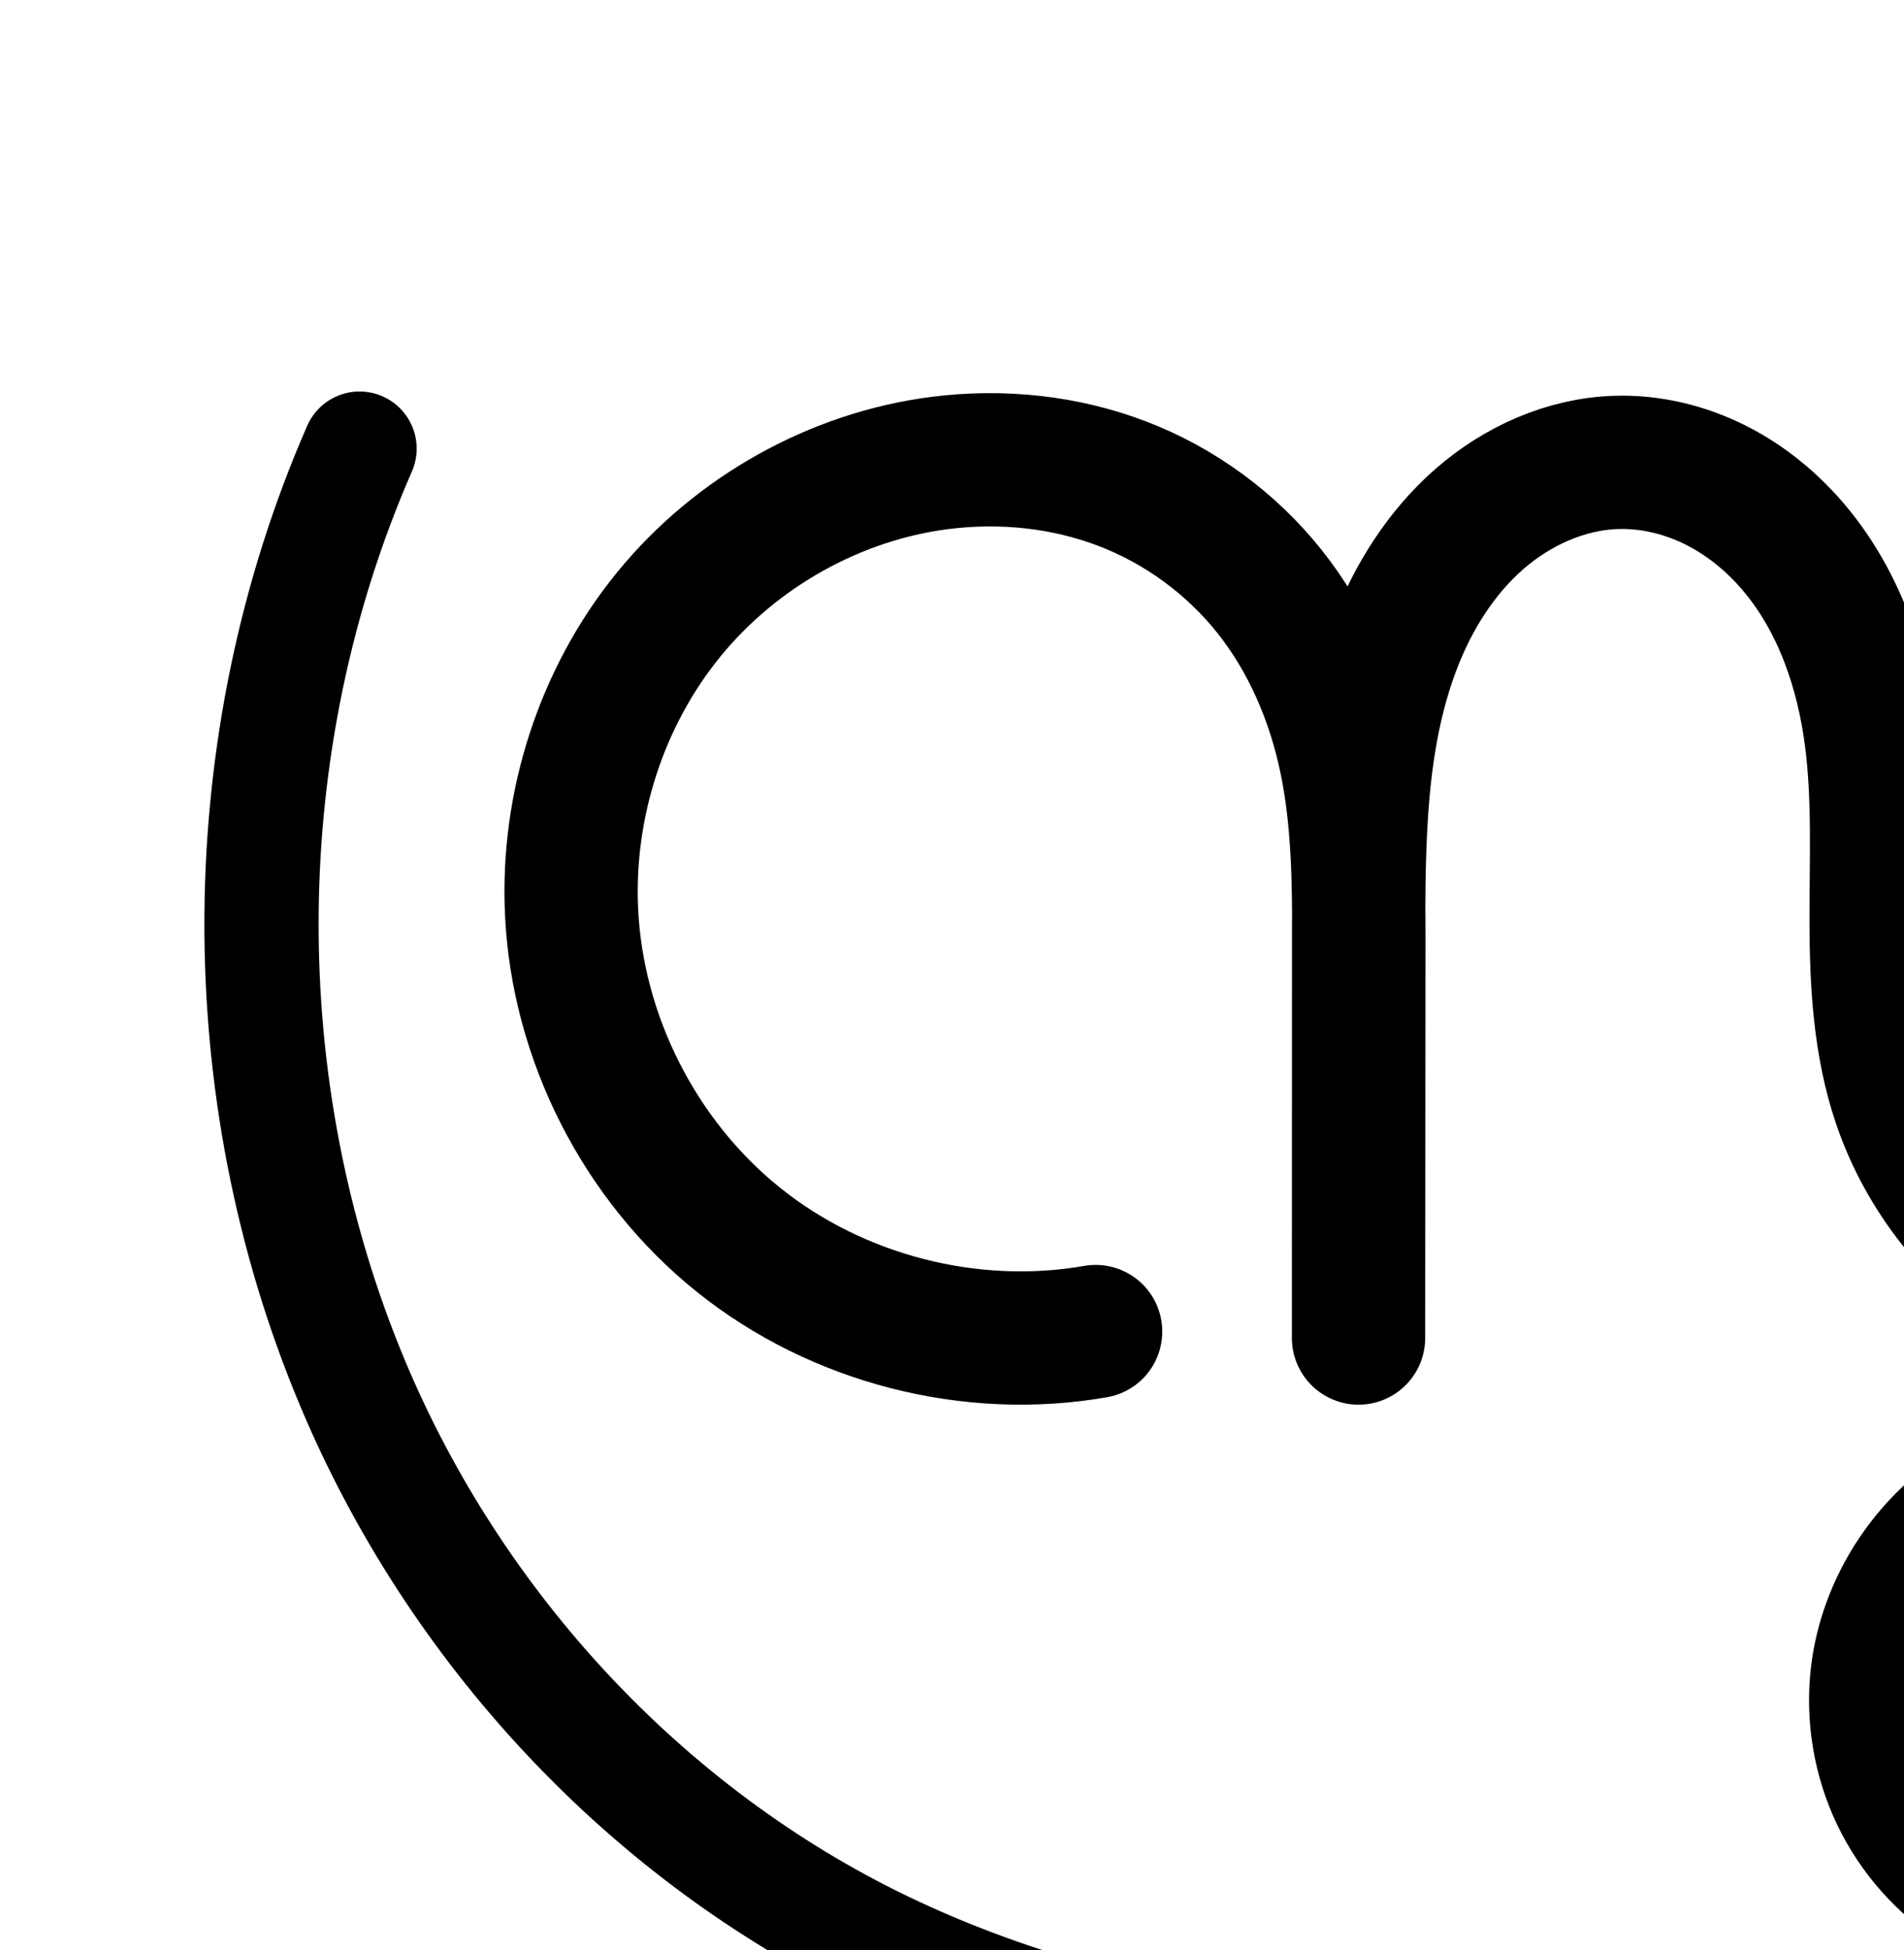 <?xml version="1.0" encoding="UTF-8" standalone="no"?>
<!-- Created with Inkscape (http://www.inkscape.org/) -->

<svg
   xmlns:dc="http://purl.org/dc/elements/1.1/"
   xmlns:cc="http://creativecommons.org/ns#"
   xmlns:rdf="http://www.w3.org/1999/02/22-rdf-syntax-ns#"
   xmlns:svg="http://www.w3.org/2000/svg"
   xmlns="http://www.w3.org/2000/svg"
   xmlns:sodipodi="http://sodipodi.sourceforge.net/DTD/sodipodi-0.dtd"
   xmlns:inkscape="http://www.inkscape.org/namespaces/inkscape"
   width="2000"
   height="2048"
   id="svg2992"
   version="1.1"
   inkscape:version="0.91 r13725"
   sodipodi:docname="സ്ത്ര.svg">
  <defs
     id="defs5498">
    <inkscape:perspective
       sodipodi:type="inkscape:persp3d"
       inkscape:vp_x="0 : 1024 : 1"
       inkscape:vp_y="0 : 1000 : 0"
       inkscape:vp_z="2000 : 1024 : 1"
       inkscape:persp3d-origin="1000 : 682.66667 : 1"
       id="perspective4215" />
    <inkscape:path-effect
       effect="spiro"
       id="path-effect3846"
       is_visible="true" />
    <inkscape:path-effect
       effect="spiro"
       id="path-effect3801"
       is_visible="true" />
    <inkscape:path-effect
       effect="spiro"
       id="path-effect4888"
       is_visible="true" />
    <inkscape:path-effect
       effect="spiro"
       id="path-effect4372-52"
       is_visible="true" />
    <inkscape:path-effect
       effect="spiro"
       id="path-effect4372-52-6"
       is_visible="true" />
    <inkscape:path-effect
       effect="spiro"
       id="path-effect4888-9"
       is_visible="true" />
    <inkscape:path-effect
       effect="spiro"
       id="path-effect4372-52-4-6-8"
       is_visible="true" />
    <inkscape:path-effect
       effect="spiro"
       id="path-effect4372-52-4-6-8-0"
       is_visible="true" />
    <inkscape:path-effect
       effect="spiro"
       id="path-effect4888-9-3"
       is_visible="true" />
    <inkscape:path-effect
       effect="spiro"
       id="path-effect4888-9-3-9"
       is_visible="true" />
    <inkscape:path-effect
       effect="spiro"
       id="path-effect4372-52-4-6-8-0-6"
       is_visible="true" />
    <inkscape:path-effect
       effect="spiro"
       id="path-effect4372-52-4-6-8-2"
       is_visible="true" />
    <inkscape:path-effect
       effect="spiro"
       id="path-effect4888-9-3-9-2"
       is_visible="true" />
    <inkscape:path-effect
       effect="spiro"
       id="path-effect4372-52-4-6-8-2-1"
       is_visible="true" />
    <inkscape:path-effect
       effect="spiro"
       id="path-effect4372-52-4-6-8-2-2"
       is_visible="true" />
    <inkscape:path-effect
       effect="spiro"
       id="path-effect4888-9-3-9-3"
       is_visible="true" />
    <inkscape:path-effect
       effect="spiro"
       id="path-effect4372-52-4-6-8-7"
       is_visible="true" />
    <inkscape:path-effect
       effect="spiro"
       id="path-effect4372-52-4-6-8-7-2"
       is_visible="true" />
    <inkscape:path-effect
       effect="spiro"
       id="path-effect4888-9-3-9-8"
       is_visible="true" />
    <inkscape:path-effect
       effect="spiro"
       id="path-effect4372-52-4-6-8-7-9-3"
       is_visible="true" />
    <inkscape:path-effect
       effect="spiro"
       id="path-effect4372-52-4-6-8-7-9-3-6"
       is_visible="true" />
    <inkscape:path-effect
       effect="spiro"
       id="path-effect4888-9-3-9-5"
       is_visible="true" />
    <inkscape:path-effect
       effect="spiro"
       id="path-effect4888-9-3-9-7"
       is_visible="true" />
    <inkscape:path-effect
       effect="spiro"
       id="path-effect4372-52-4-6-8-7-9-3-9"
       is_visible="true" />
    <inkscape:path-effect
       effect="spiro"
       id="path-effect4372-52-4-6-8-7-9-3-1"
       is_visible="true" />
    <inkscape:path-effect
       effect="spiro"
       id="path-effect4372-52-4-6-8-7-9-3-1-1"
       is_visible="true" />
    <inkscape:path-effect
       effect="spiro"
       id="path-effect4888-9-3-9-28"
       is_visible="true" />
    <inkscape:path-effect
       effect="spiro"
       id="path-effect4888-9-3-9-9"
       is_visible="true" />
    <inkscape:path-effect
       effect="spiro"
       id="path-effect4372-52-4-6-8-7-9-3-1-0"
       is_visible="true" />
    <inkscape:path-effect
       effect="spiro"
       id="path-effect4372-52-4-6-8-7-9-3-1-0-2"
       is_visible="true" />
    <inkscape:path-effect
       effect="spiro"
       id="path-effect4888-9-3-9-9-7"
       is_visible="true" />
    <inkscape:path-effect
       effect="spiro"
       id="path-effect4372-52-4-6-8-7-9-3-1-6"
       is_visible="true" />
    <inkscape:path-effect
       effect="spiro"
       id="path-effect4888-9-3-9-27"
       is_visible="true" />
  </defs>
  <sodipodi:namedview
     inkscape:window-height="844"
     inkscape:window-width="1600"
     inkscape:pageshadow="2"
     inkscape:pageopacity="0.0"
     borderopacity="1.0"
     bordercolor="#666666"
     pagecolor="#ffffff"
     id="base"
     showgrid="true"
     showguides="true"
     inkscape:guide-bbox="true"
     inkscape:zoom="0.25"
     inkscape:cx="1395.1854"
     inkscape:cy="-1825.6051"
     inkscape:window-x="1600"
     inkscape:window-y="0"
     inkscape:current-layer="layer1"
     inkscape:window-maximized="1">
    <sodipodi:guide
       orientation="horizontal"
       position="0,600"
       id="guide5596" />
    <inkscape:grid
       type="xygrid"
       id="grid3769"
       empspacing="3"
       visible="true"
       enabled="true"
       snapvisiblegridlinesonly="true"
       spacingx="4px"
       units="px"
       dotted="true"
       spacingy="4px" />
    <sodipodi:guide
       orientation="0,1"
       position="-1040,1600"
       id="guide2985" />
  </sodipodi:namedview>
  <g
     inkscape:label="Layer 1"
     inkscape:groupmode="layer"
     id="layer1"
     transform="translate(0,1048)">
    <path
       style="fill:none;fill-rule:evenodd;stroke:#000000;stroke-width:120;stroke-linecap:round;stroke-linejoin:round;stroke-miterlimit:4;stroke-dasharray:none;stroke-opacity:1"
       d="m 2072.683,942.512 c -38.176,-24.188 -69.341,-59.305 -88.822,-100.084 -19.481,-40.779 -27.216,-87.089 -22.043,-131.986 7.593,-65.91 43.384,-127.748 95.604,-168.672 52.221,-40.924 120.042,-60.851 186.25,-56.592 63.061,4.056 124.441,29.733 171.996,71.346 47.555,41.613 81.082,98.855 94.694,160.562 11.087,50.264 8.559,105.251 -16.849,150.016 -12.704,22.382 -31.006,41.76 -53.345,54.54 -22.339,12.779 -48.744,18.752 -74.272,15.48 -22.764,-2.918 -44.382,-13.088 -61.913,-27.9 -17.531,-14.812 -31.031,-34.144 -39.995,-55.271 -17.927,-42.255 -17.547,-90.46 -7.676,-135.287 15.088,-68.513 52.578,-132.614 107.703,-176.008 55.124,-43.394 127.982,-64.891 197.311,-54.157 67.418,10.437 128.702,50.714 169.353,105.501 40.652,54.787 61.281,123.147 63.137,191.343 1.38,50.725 -7.455,101.943 -27.854,148.406 -20.399,46.463 -52.468,87.79 -92.659,118.766 -40.192,30.977 -88.073,51.259 -137.701,61.841 -49.628,10.582 -100.737,11.534 -151.48,11.869 l -644.049,4.254 c -138.576,0.915 -277.641,0.8 -414.991,-17.61 C 1187.733,1094.459 1052.315,1057.756 927.45,997.651 677.719,877.44 477.871,660.766 370.558,405.227 240.277,94.998 242.913,-268.517 377.679,-576.825"
       id="path4886-6-2-5"
       inkscape:path-effect="#path-effect4888-9-3-9"
       inkscape:original-d="m 2072.683,942.51194 c 0,0 -130.0284,-148.50871 -110.8653,-232.07016 26.8838,-117.22776 161.6097,-227.75832 281.8547,-225.26369 117.781,2.44352 250.5967,115.20619 266.6902,231.9081 11.9862,86.91808 -56.872,225.12267 -144.4651,220.03555 -81.3303,-4.7234 -128.1328,-139.13033 -109.5835,-218.45785 29.0009,-124.02499 178.7172,-246.6728 305.0135,-230.1652 124.6241,16.28904 245.8132,171.86855 232.4903,296.8445 -18.832,176.65366 -143.6858,332.79811 -409.6947,340.88221 l -644.0487,4.254 C 1213.5276,1103.7493 635.37257,848.75154 370.55774,405.2272 202.73885,124.15622 377.679,-576.82471 377.679,-576.82471"
       inkscape:connector-curvature="0"
       sodipodi:nodetypes="caaaaaaaccac" />
    <path
       style="fill:none;fill-rule:evenodd;stroke:#000000;stroke-width:140;stroke-linecap:round;stroke-linejoin:round;stroke-miterlimit:4;stroke-dasharray:none;stroke-opacity:1"
       d="M 1150.869,350.484 C 1019.885,373.42 879.719,337.467 775.947,254.315 672.175,171.164 606.533,42.205 600.365,-90.628 c -5.185,-111.676 31.274,-225.088 101.875,-311.77 70.602,-86.682 174.934,-145.529 285.86,-159.454 64.174,-8.056 130.435,-1.257 190.838,21.866 60.402,23.123 114.409,62.675 154.672,113.292 40.263,50.617 66.361,111.683 79.707,174.969 13.345,63.285 14.073,128.461 14.025,193.138 l -0.308,415.859 0.101,-415.35 c 0.026,-106.022 0.059,-214.959 38.386,-313.81 19.164,-49.426 48.179,-95.643 88.02,-130.613 39.84,-34.97 90.984,-58.131 143.967,-59.843 36.124,-1.167 72.339,7.591 104.637,23.814 32.298,16.223 60.709,39.786 83.809,67.583 46.2,55.596 70.483,126.877 79.63,198.582 8.115,63.608 5.036,128.026 5.146,192.149 0.109,64.124 3.604,129.233 24.182,189.966 26.2,77.325 80.166,144.6 148.977,188.54 68.811,43.94 151.899,64.566 233.402,59.793 117.236,-6.865 229.685,-66.862 303.355,-158.318 73.67,-91.456 108.29,-212.605 97.51,-329.546 -11.035,-119.702 -69.249,-234.417 -159.344,-313.999 -90.095,-79.582 -211.119,-123.189 -331.267,-119.363"
       id="path4370-92-6-1-7-5-7-8"
       inkscape:path-effect="#path-effect4372-52-4-6-8-7-9-3-1"
       inkscape:original-d="m 1150.8687,350.48363 c -340.6381,16.87397 -526.237,-207.2232 -550.5036,-441.1116 -20.992,-202.3268 184.344,-468.26778 387.7354,-471.2242 222.639,-3.2362 442.0696,450.938 439.2412,503.2639 l -0.3077,415.859 0.1014,-415.3498 c 4.6461,-117.9564 81.1839,-480.1086 270.3733,-504.266 130.5762,-16.67314 215.4376,169.32628 268.0762,289.98 51.083,117.08819 -35.8804,272.26504 29.3276,382.1151 77.5785,130.68947 232.1856,271.57047 382.3794,248.3332 208.0019,-32.18099 417.6287,-278.0557 400.865,-487.8637 -17.3788,-217.50691 -334.3454,-322.4011 -490.6111,-433.3616"
       inkscape:connector-curvature="0"
       sodipodi:nodetypes="caacccaaaaac" />
    <path
       style="fill:none;fill-rule:evenodd;stroke:#000000;stroke-width:60;stroke-linecap:round;stroke-linejoin:round;stroke-miterlimit:4;stroke-dasharray:none;stroke-opacity:1"
       d="m -1132.239,921.999 c -43.447,-18.878 -80.354,-52.448 -103.253,-93.917 -22.899,-41.469 -31.651,-90.586 -24.485,-137.412 7.881,-51.501 34.657,-99.31 71.909,-135.735 37.252,-36.425 84.571,-61.768 134.59,-76.35 88.357,-25.759 187.896,-17.15 266.408,30.875 39.256,24.012 72.853,57.461 96.065,97.196 23.212,39.735 35.881,85.731 35.161,131.743 -0.674,43.074 -13.397,86.47 -39.336,120.864 -25.94,34.394 -65.59,59.053 -108.453,63.36 -46.182,4.641 -93.28,-14.762 -125.94,-47.741 -32.66,-32.979 -51.336,-78.429 -55.73,-124.635 -3.816,-40.13 2.72,-81.105 18.084,-118.373 15.365,-37.268 39.472,-70.803 69.362,-97.851 59.78,-54.095 141.95,-80.91 222.54,-78.645 81.642,2.295 162.841,34.245 221.325,91.256 58.484,57.012 92.772,139.137 88.125,220.679 -4.842,84.953 -50.848,164.463 -115.056,220.3 -64.208,55.837 -145.293,89.61 -228.362,108.046 -152.469,33.838 -310.808,23.966 -466.978,22.257 l -326.926,-3.578 c -142.833,-1.563 -286.506,-6.546 -426.124,-36.721 -139.618,-30.175 -273.899,-83.783 -397.245,-155.821 -219.31,-128.084 -406.813,-315.258 -518.324,-543.442 -154.297,-315.736 -151.519,-703.682 7.285,-1017.175"
       id="path4886-6-2-5-0"
       inkscape:path-effect="#path-effect4888-9-3-9-9"
       inkscape:original-d="m -1132.2391,921.99945 c 0,0 -139.4843,-144.02626 -127.7383,-231.32902 13.1585,-97.8002 108.4377,-201.25341 206.4991,-212.08505 157.36182,-17.38174 372.72861,103.42855 397.63334,259.81449 12.38239,77.75327 -69.25572,178.89166 -147.78901,184.22357 -83.27677,5.65393 -181.61703,-88.88749 -181.66941,-172.37655 -0.089,-142.62839 167.40714,-296.93557 309.98536,-294.86847 146.42953,2.12306 311.38554,165.46738 309.45011,311.93576 -2.09287,158.38314 -73.44126,293.19462 -343.41849,328.34652 -82.7664,10.7764 -314.1521,23.9294 -466.978,22.2568 l -326.9263,-3.5782 c -185.9933,-2.0356 -578.669,-52.6305 -823.3686,-192.54174 -217.3011,-124.24579 -426.0989,-310.69598 -518.324,-543.4416 -124.9021,-315.21144 7.2851,-1017.1754 7.2851,-1017.1754"
       inkscape:connector-curvature="0"
       sodipodi:nodetypes="caaaaaaasssaac" />
    <path
       style="fill:none;fill-rule:evenodd;stroke:#000000;stroke-width:70;stroke-linecap:round;stroke-linejoin:round;stroke-miterlimit:4;stroke-dasharray:none;stroke-opacity:1"
       d="m -2062.821,358.197 c -135.398,23.4 -280.137,-13.948 -387.308,-99.94 -107.171,-85.992 -174.994,-219.199 -181.489,-356.451 -5.465,-115.496 32.103,-232.839 105.045,-322.553 72.942,-89.715 180.843,-150.646 295.575,-164.993 66.351,-8.297 134.855,-1.201 197.278,22.77 62.423,23.972 118.212,64.924 159.792,117.293 41.579,52.368 68.519,115.517 82.293,180.95 13.774,65.434 14.524,132.815 14.475,199.682 l -0.318,430.263 0.105,-429.736 c 0.027,-109.656 0.028,-222.317 39.583,-324.59 19.778,-51.136 49.739,-98.969 90.913,-135.173 41.174,-36.204 94.062,-60.198 148.862,-61.97 37.355,-1.208 74.803,7.862 108.191,24.657 33.388,16.795 62.748,41.185 86.61,69.951 47.723,57.531 72.759,131.264 82.183,205.416 8.365,65.815 5.173,132.461 5.286,198.805 0.113,66.344 3.734,133.707 25.016,196.545 27.07,79.928 82.796,149.498 153.884,194.971 71.088,45.473 156.957,66.866 241.203,61.963 121.252,-7.056 237.542,-69.187 313.651,-163.84 76.109,-94.653 111.773,-219.987 100.536,-340.922 -11.495,-123.7 -71.646,-242.224 -164.7,-324.532 -93.055,-82.308 -218.037,-127.536 -342.214,-123.84"
       id="path4370-92-6-1-7-5-7-8-3"
       inkscape:path-effect="#path-effect4372-52-4-6-8-7-9-3-1-0"
       inkscape:original-d="m -2062.8213,358.19725 c -351.9579,17.45837 -543.7245,-214.40091 -568.7975,-456.39062 -21.6896,-209.33489 190.47,-484.4874 400.6203,-487.54623 230.0376,-3.34829 456.7602,466.55737 453.8378,520.695706 l -0.318,430.263334 0.1048,-429.736497 c 4.8005,-122.042113 83.8818,-496.738363 279.3582,-521.732513 134.9154,-17.25066 222.5968,175.19132 276.9847,300.02418 52.7805,121.14383 -37.0728,281.6956177 30.3022,395.35061 80.1565,135.21623 239.90141,280.97694 395.08635,256.93487 214.91407,-33.29568 431.50704,-287.686884 414.18626,-504.7621 -17.95632,-225.04081 -345.45613,-333.56827 -506.91474,-448.37217"
       inkscape:connector-curvature="0"
       sodipodi:nodetypes="caacccaaaaac" />
    <path
       style="color:#000000;font-style:normal;font-variant:normal;font-weight:normal;font-stretch:normal;font-size:medium;line-height:normal;font-family:sans-serif;text-indent:0;text-align:start;text-decoration:none;text-decoration-line:none;text-decoration-style:solid;text-decoration-color:#000000;letter-spacing:normal;word-spacing:normal;text-transform:none;direction:ltr;block-progression:tb;writing-mode:lr-tb;baseline-shift:baseline;text-anchor:start;white-space:normal;clip-rule:nonzero;display:inline;overflow:visible;visibility:visible;opacity:1;isolation:auto;mix-blend-mode:normal;color-interpolation:sRGB;color-interpolation-filters:linearRGB;solid-color:#000000;solid-opacity:1;fill:#000000;fill-opacity:1;fill-rule:evenodd;stroke:none;stroke-width:60;stroke-linecap:round;stroke-linejoin:round;stroke-miterlimit:4;stroke-dasharray:none;stroke-dashoffset:0;stroke-opacity:1;color-rendering:auto;image-rendering:auto;shape-rendering:auto;text-rendering:auto;enable-background:accumulate"
       d="m -2646.791,1154.832 a 30.003,30.003 0 0 0 -25.57,16.791 c -163.249,322.268 -166.092,719.331 -7.477,1043.904 114.494,234.288 306.278,425.428 530.148,556.176 125.937,73.551 263.131,128.352 406.037,159.238 143.105,30.929 288.823,35.828 432.133,37.397 l 326.928,3.578 c 155.128,1.698 315.842,12.089 473.805,-22.969 86.604,-19.221 172.424,-54.582 241.549,-114.695 69.494,-60.434 119.926,-146.561 125.322,-241.231 5.19,-91.054 -32.536,-180.897 -97.135,-243.869 -64.411,-62.789 -152.523,-97.262 -241.424,-99.762 -53.31,-1.499 -107.188,8.637 -156.148,30.191 -73.863,-26.82 -156.181,-27.682 -231.252,-5.797 -54.104,15.773 -105.807,43.261 -147.166,83.701 -41.496,40.575 -71.594,93.846 -80.592,152.647 -8.193,53.537 1.698,109.039 27.879,156.451 26.181,47.413 67.885,85.346 117.559,106.93 a 30.003,30.003 0 1 0 23.912,-55.029 c -37.22,-16.172 -69.33,-45.379 -88.947,-80.904 -19.617,-35.526 -27.23,-78.256 -21.092,-118.371 6.764,-44.202 30.221,-86.549 63.229,-118.824 33.146,-32.41 76.079,-55.607 122.012,-68.998 46.094,-13.438 95.584,-16.482 142.643,-8.684 -5.295,4.2 -10.509,8.517 -15.547,13.076 -33.087,29.941 -59.807,67.032 -76.969,108.66 -17.176,41.66 -24.517,87.387 -20.213,132.646 4.977,52.336 25.944,104.198 64.277,142.906 38.667,39.045 93.778,62.156 150.256,56.48 52.365,-5.262 98.768,-34.52 129.406,-75.145 30.405,-40.315 44.619,-89.796 45.381,-138.459 0.811,-51.83 -13.354,-103.01 -39.254,-147.346 -22.802,-39.033 -54.344,-72.269 -91.17,-97.76 26.153,-6.276 53.231,-9.152 80.111,-8.396 74.383,2.091 148.67,31.516 201.227,82.75 52.369,51.051 83.221,125.46 79.115,197.49 -4.288,75.236 -45.87,148.13 -104.791,199.369 -59.291,51.561 -135.643,83.745 -215.178,101.396 -146.975,32.619 -302.937,23.268 -460.148,21.547 l -326.928,-3.578 c -142.355,-1.558 -283.983,-6.625 -420.113,-36.047 -136.329,-29.464 -267.698,-81.878 -388.453,-152.402 -214.75,-125.421 -397.972,-308.63 -506.5,-530.709 -149.978,-306.899 -147.265,-685.728 7.094,-990.447 a 30.003,30.003 0 0 0 -27.955,-43.904 z m 2010.498,1190.566 c 8.772,4.091 17.326,8.612 25.568,13.654 35.177,21.517 65.264,51.557 85.814,86.736 20.524,35.133 31.698,75.947 31.068,116.141 -0.587,37.484 -11.817,74.796 -33.291,103.269 -21.241,28.164 -54.139,48.222 -87.5,51.574 -35.886,3.606 -74.972,-12.086 -101.625,-39 -26.987,-27.251 -43.369,-66.291 -47.18,-106.367 -3.328,-35.001 2.399,-71.222 15.953,-104.098 13.567,-32.908 35.063,-62.887 61.756,-87.041 14.937,-13.516 31.614,-25.116 49.436,-34.869 z"
       id="path4886-6-2-5-0-7"
       inkscape:connector-curvature="0" />
    <path
       style="color:#000000;font-style:normal;font-variant:normal;font-weight:normal;font-stretch:normal;font-size:medium;line-height:normal;font-family:sans-serif;text-indent:0;text-align:start;text-decoration:none;text-decoration-line:none;text-decoration-style:solid;text-decoration-color:#000000;letter-spacing:normal;word-spacing:normal;text-transform:none;direction:ltr;block-progression:tb;writing-mode:lr-tb;baseline-shift:baseline;text-anchor:start;white-space:normal;clip-rule:nonzero;display:inline;overflow:visible;visibility:visible;opacity:1;isolation:auto;mix-blend-mode:normal;color-interpolation:sRGB;color-interpolation-filters:linearRGB;solid-color:#000000;solid-opacity:1;fill:#000000;fill-opacity:1;fill-rule:evenodd;stroke:none;stroke-width:70;stroke-linecap:round;stroke-linejoin:round;stroke-miterlimit:4;stroke-dasharray:none;stroke-dashoffset:0;stroke-opacity:1;color-rendering:auto;image-rendering:auto;shape-rendering:auto;text-rendering:auto;enable-background:accumulate"
       d="m -1989.215,1199.939 c -18.108,0.141 -36.194,1.349 -54.127,3.592 -124.158,15.526 -239.682,80.838 -318.389,177.643 -78.655,96.741 -118.726,222.108 -112.85,346.287 6.988,147.675 79.237,289.573 194.547,382.096 115.31,92.522 269.491,132.306 415.172,107.129 a 35.004,35.004 0 1 0 -11.92,-68.977 c -125.115,21.623 -260.413,-13.289 -359.445,-92.75 -99.032,-79.461 -162.43,-203.979 -168.432,-330.807 -5.054,-106.814 30.013,-216.132 97.242,-298.82 67.177,-82.624 167.453,-139.173 272.76,-152.342 60.97,-7.624 123.808,-1.013 180.389,20.715 56.484,21.691 107.303,58.996 144.928,106.383 37.637,47.403 62.641,105.523 75.455,166.397 11.087,52.666 13.187,108.388 13.551,165.502 -0.017,9.186 -0.037,18.398 -0.039,27.488 l -0.105,429.711 0,0.01 0,0.017 a 35.004,35.004 0 0 0 70,0.035 l 0,-0.018 0.318,-430.246 c 0.01,-8.316 -0.104,-16.784 -0.142,-25.178 0.328,-100.784 3.572,-199.451 37.156,-286.285 18.137,-46.893 45.364,-89.846 81.381,-121.516 35.772,-31.454 81.555,-51.806 126.881,-53.272 30.943,-1.001 62.81,6.596 91.332,20.943 28.595,14.384 54.339,35.639 75.4,61.029 42.182,50.851 65.588,118.142 74.4,187.482 7.852,61.779 4.893,126.945 5.008,194.451 0.115,67.577 3.532,138.821 26.865,207.715 29.772,87.906 90.43,163.495 168.174,213.227 77.668,49.683 170.578,72.748 262.096,67.422 131.852,-7.673 256.563,-74.457 338.895,-176.85 82.217,-102.25 120.185,-236.145 108.109,-366.092 -12.345,-132.85 -76.426,-259.114 -176.363,-347.51 -99.938,-88.396 -233.08,-136.579 -366.443,-132.609 a 35.004,35.004 0 1 0 2.082,69.969 c 114.992,-3.423 231.813,38.853 317.984,115.072 86.171,76.219 142.395,187.005 153.039,301.555 10.4,111.924 -22.961,228.694 -92.961,315.75 -69.886,86.914 -177.757,144.393 -288.408,150.832 -76.973,4.479 -155.801,-15.242 -220.309,-56.506 -64.432,-41.216 -115.226,-104.765 -139.594,-176.715 -19.231,-56.782 -23.055,-120.268 -23.166,-185.379 -0.111,-65.182 3.311,-133.307 -5.566,-203.158 -10.036,-78.964 -36.7,-159.136 -89.965,-223.348 -26.662,-32.142 -59.639,-59.667 -97.82,-78.873 -38.255,-19.243 -81.284,-29.786 -125.051,-28.371 -64.272,2.079 -124.265,29.711 -170.842,70.666 -46.331,40.739 -79.027,93.453 -100.445,148.832 -5.329,13.778 -9.981,27.664 -14.041,41.629 -15.611,-38.176 -36.02,-74.561 -62.043,-107.336 -45.534,-57.349 -106.295,-101.951 -174.656,-128.203 -51.199,-19.662 -105.719,-28.841 -160.041,-28.418 z"
       id="path4370-92-6-1-7-5-7-8-3-6"
       inkscape:connector-curvature="0" />
    <path
       style="color:#000000;font-style:normal;font-variant:normal;font-weight:normal;font-stretch:normal;font-size:medium;line-height:normal;font-family:sans-serif;text-indent:0;text-align:start;text-decoration:none;text-decoration-line:none;text-decoration-style:solid;text-decoration-color:#000000;letter-spacing:normal;word-spacing:normal;text-transform:none;direction:ltr;block-progression:tb;writing-mode:lr-tb;baseline-shift:baseline;text-anchor:start;white-space:normal;clip-rule:nonzero;display:inline;overflow:visible;visibility:visible;opacity:1;isolation:auto;mix-blend-mode:normal;color-interpolation:sRGB;color-interpolation-filters:linearRGB;solid-color:#000000;solid-opacity:1;fill:#000000;fill-opacity:1;fill-rule:evenodd;stroke:none;stroke-width:120;stroke-linecap:round;stroke-linejoin:round;stroke-miterlimit:4;stroke-dasharray:none;stroke-dashoffset:0;stroke-opacity:1;color-rendering:auto;image-rendering:auto;shape-rendering:auto;text-rendering:auto;enable-background:accumulate"
       d="M 433.84 2518.393 A 60.006 60.006 0 0 0 378.701 2555.144 C 237.117 2879.048 234.367 3258.536 371.238 3584.459 C 484.16 3853.352 693.578 4080.708 957.426 4207.713 C 1088.966 4271.031 1230.501 4309.222 1373.111 4328.338 C 1515.715 4347.453 1657.597 4347.396 1796.471 4346.479 L 2440.519 4342.225 C 2491.746 4341.886 2546.987 4341.219 2604.115 4329.037 C 2661.338 4316.835 2717.52 4293.35 2765.932 4256.039 C 2814.338 4218.731 2852.463 4169.534 2876.902 4113.869 C 2901.263 4058.384 2911.394 3998.493 2909.795 3939.711 C 2907.64 3860.517 2883.96 3780.414 2834.865 3714.248 C 2785.404 3647.588 2711.556 3598.372 2626.508 3585.205 C 2560.452 3574.979 2494.011 3587.584 2436.269 3617.268 C 2395.082 3596.764 2349.951 3584.289 2303.523 3581.303 C 2222.731 3576.106 2141.042 3599.897 2076.412 3650.545 C 2011.571 3701.359 1967.771 3776.608 1958.213 3859.574 C 1951.726 3915.887 1961.288 3973.143 1985.723 4024.291 C 2010.157 4075.439 2048.688 4118.856 2096.57 4149.195 A 60.006 60.006 0 1 0 2160.797 4047.83 C 2132.328 4029.792 2108.528 4002.975 2094 3972.564 C 2079.472 3942.154 2073.567 3906.789 2077.424 3873.309 C 2083.052 3824.456 2110.832 3776.029 2150.432 3744.996 C 2190.243 3713.797 2244.195 3697.734 2295.82 3701.055 C 2306.626 3701.75 2317.417 3703.426 2328.106 3705.738 C 2291.302 3751.224 2266.169 3805.225 2253.719 3861.76 C 2241.973 3915.094 2240.302 3975.745 2264.756 4033.385 C 2277.04 4062.338 2295.67 4089.433 2321.262 4111.055 C 2347.024 4132.821 2378.816 4148.093 2414.269 4152.637 C 2454.105 4157.742 2492.93 4148.621 2525.963 4129.725 C 2558.734 4110.977 2584.119 4083.687 2601.695 4052.721 C 2636.672 3991.098 2638.436 3921.29 2624.953 3860.164 C 2612.346 3803.012 2585.841 3749.578 2548.117 3705.019 C 2568.267 3701.355 2588.667 3700.779 2608.148 3703.795 C 2657.937 3711.503 2706.654 3742.84 2738.496 3785.754 C 2770.704 3829.162 2788.284 3885.777 2789.84 3942.977 C 2791.001 3985.645 2783.464 4028.19 2767.025 4065.631 C 2750.666 4102.892 2724.655 4136.349 2692.678 4160.994 C 2660.705 4185.636 2621.124 4202.715 2579.09 4211.678 C 2536.961 4220.661 2489.986 4221.896 2439.727 4222.229 L 1795.678 4226.482 C 1657.4 4227.396 1521.152 4227.109 1389.055 4209.402 C 1256.965 4191.697 1127.664 4156.482 1009.473 4099.59 C 773.858 3986.175 583.582 3780.181 481.877 3537.998 C 358.186 3243.462 360.707 2895.92 488.656 2603.209 A 60.006 60.006 0 0 0 433.84 2518.394 L 433.84 2518.393 z M 1097.266 2520.881 C 1095.49 2520.877 1093.715 2520.883 1091.939 2520.898 C 1073.005 2521.063 1054.109 2522.342 1035.381 2524.693 C 905.654 2540.979 786.095 2608.558 703.965 2709.394 C 621.934 2810.108 580.449 2939.564 586.441 3068.619 C 593.579 3222.343 668.084 3368.713 788.176 3464.941 C 908.267 3561.169 1067.361 3601.979 1218.943 3575.436 A 70.007 70.007 0 1 0 1194.795 3437.533 C 1084.411 3456.862 963.171 3425.764 875.719 3355.689 C 788.267 3285.615 731.487 3174.068 726.289 3062.125 C 721.911 2967.828 753.342 2870.459 812.516 2797.809 C 871.589 2725.28 960.695 2675.168 1052.82 2663.604 C 1106.256 2656.896 1161.194 2662.737 1209.912 2681.387 C 1258.435 2699.962 1302.491 2732.228 1334.828 2772.881 C 1367.19 2813.565 1389.403 2864.565 1400.822 2918.717 C 1410.642 2965.282 1412.753 3016.407 1413.156 3070.414 C 1413.146 3079.622 1413.137 3088.863 1413.135 3097.904 L 1413.033 3513.201 L 1413.033 3513.219 L 1413.033 3513.254 A 70.007 70.007 0 0 0 1553.033 3513.322 L 1553.033 3513.287 L 1553.342 3097.463 C 1553.352 3089.829 1553.247 3081.917 1553.219 3074.154 C 1553.609 2977.05 1557.138 2885.885 1586.787 2809.416 C 1602.659 2768.482 1626.195 2732.02 1655.719 2706.106 C 1684.754 2680.62 1721.701 2664.72 1755.77 2663.619 C 1779.089 2662.866 1804.154 2668.684 1826.727 2680.021 C 1849.444 2691.432 1870.622 2708.738 1888.117 2729.791 C 1923.225 2772.039 1944.232 2830.438 1952.148 2892.494 C 1959.231 2948.013 1956.617 3009.461 1956.73 3075.904 C 1956.844 3142.491 1959.931 3215.361 1984.615 3288.213 C 2016.23 3381.521 2080.083 3460.84 2162.217 3513.287 C 2244.195 3565.635 2341.36 3589.586 2437.385 3583.963 C 2575.773 3575.859 2705.043 3506.587 2791.16 3399.678 C 2877.054 3293.047 2916.305 3154.776 2903.861 3019.793 C 2891.136 2881.753 2825.052 2751.531 2721.154 2659.758 C 2617.257 2567.984 2479.873 2518.48 2341.318 2522.893 A 70.007 70.007 0 1 0 2345.773 2662.822 C 2447.515 2659.582 2552.178 2697.294 2628.471 2764.684 C 2704.763 2832.073 2755.109 2931.281 2764.453 3032.644 C 2773.57 3131.543 2743.579 3235.573 2682.133 3311.854 C 2620.911 3387.856 2525.283 3438.577 2429.199 3444.203 C 2362.216 3448.125 2293.205 3430.824 2237.562 3395.293 C 2182.075 3359.861 2137.995 3304.629 2117.211 3243.287 C 2100.74 3194.675 2096.836 3137.325 2096.731 3075.664 C 2096.625 3013.861 2100.168 2946.475 2091.021 2874.777 C 2080.643 2793.423 2053.082 2709.257 1995.791 2640.314 C 1967.086 2605.772 1931.442 2575.951 1889.564 2554.916 C 1847.542 2533.808 1800.178 2522.111 1751.248 2523.691 C 1679.35 2526.014 1614.009 2556.434 1563.363 2600.889 C 1523.311 2636.046 1493.388 2678.866 1471.465 2724.166 C 1463.116 2710.997 1454.228 2698.094 1444.393 2685.729 C 1396.205 2625.148 1332.247 2578.311 1259.965 2550.641 C 1207.589 2530.59 1152.312 2521.012 1097.266 2520.881 z M 2437.926 3763.17 C 2472.431 3795.616 2497.517 3839.524 2507.771 3886.01 C 2516.463 3925.412 2513.173 3965.579 2497.334 3993.484 C 2489.502 4007.282 2478.284 4018.749 2466.377 4025.561 C 2454.732 4032.222 2440.745 4035.047 2429.525 4033.609 C 2419.45 4032.318 2408.007 4027.248 2398.707 4019.391 C 2389.237 4011.389 2380.868 3999.819 2375.225 3986.518 C 2363.824 3959.647 2362.912 3923.889 2370.91 3887.57 C 2381.269 3840.53 2405.03 3796.223 2437.926 3763.172 L 2437.926 3763.17 z "
       transform="translate(0,-1048)"
       id="path4886-6-2-5-04" />
  </g>
</svg>
